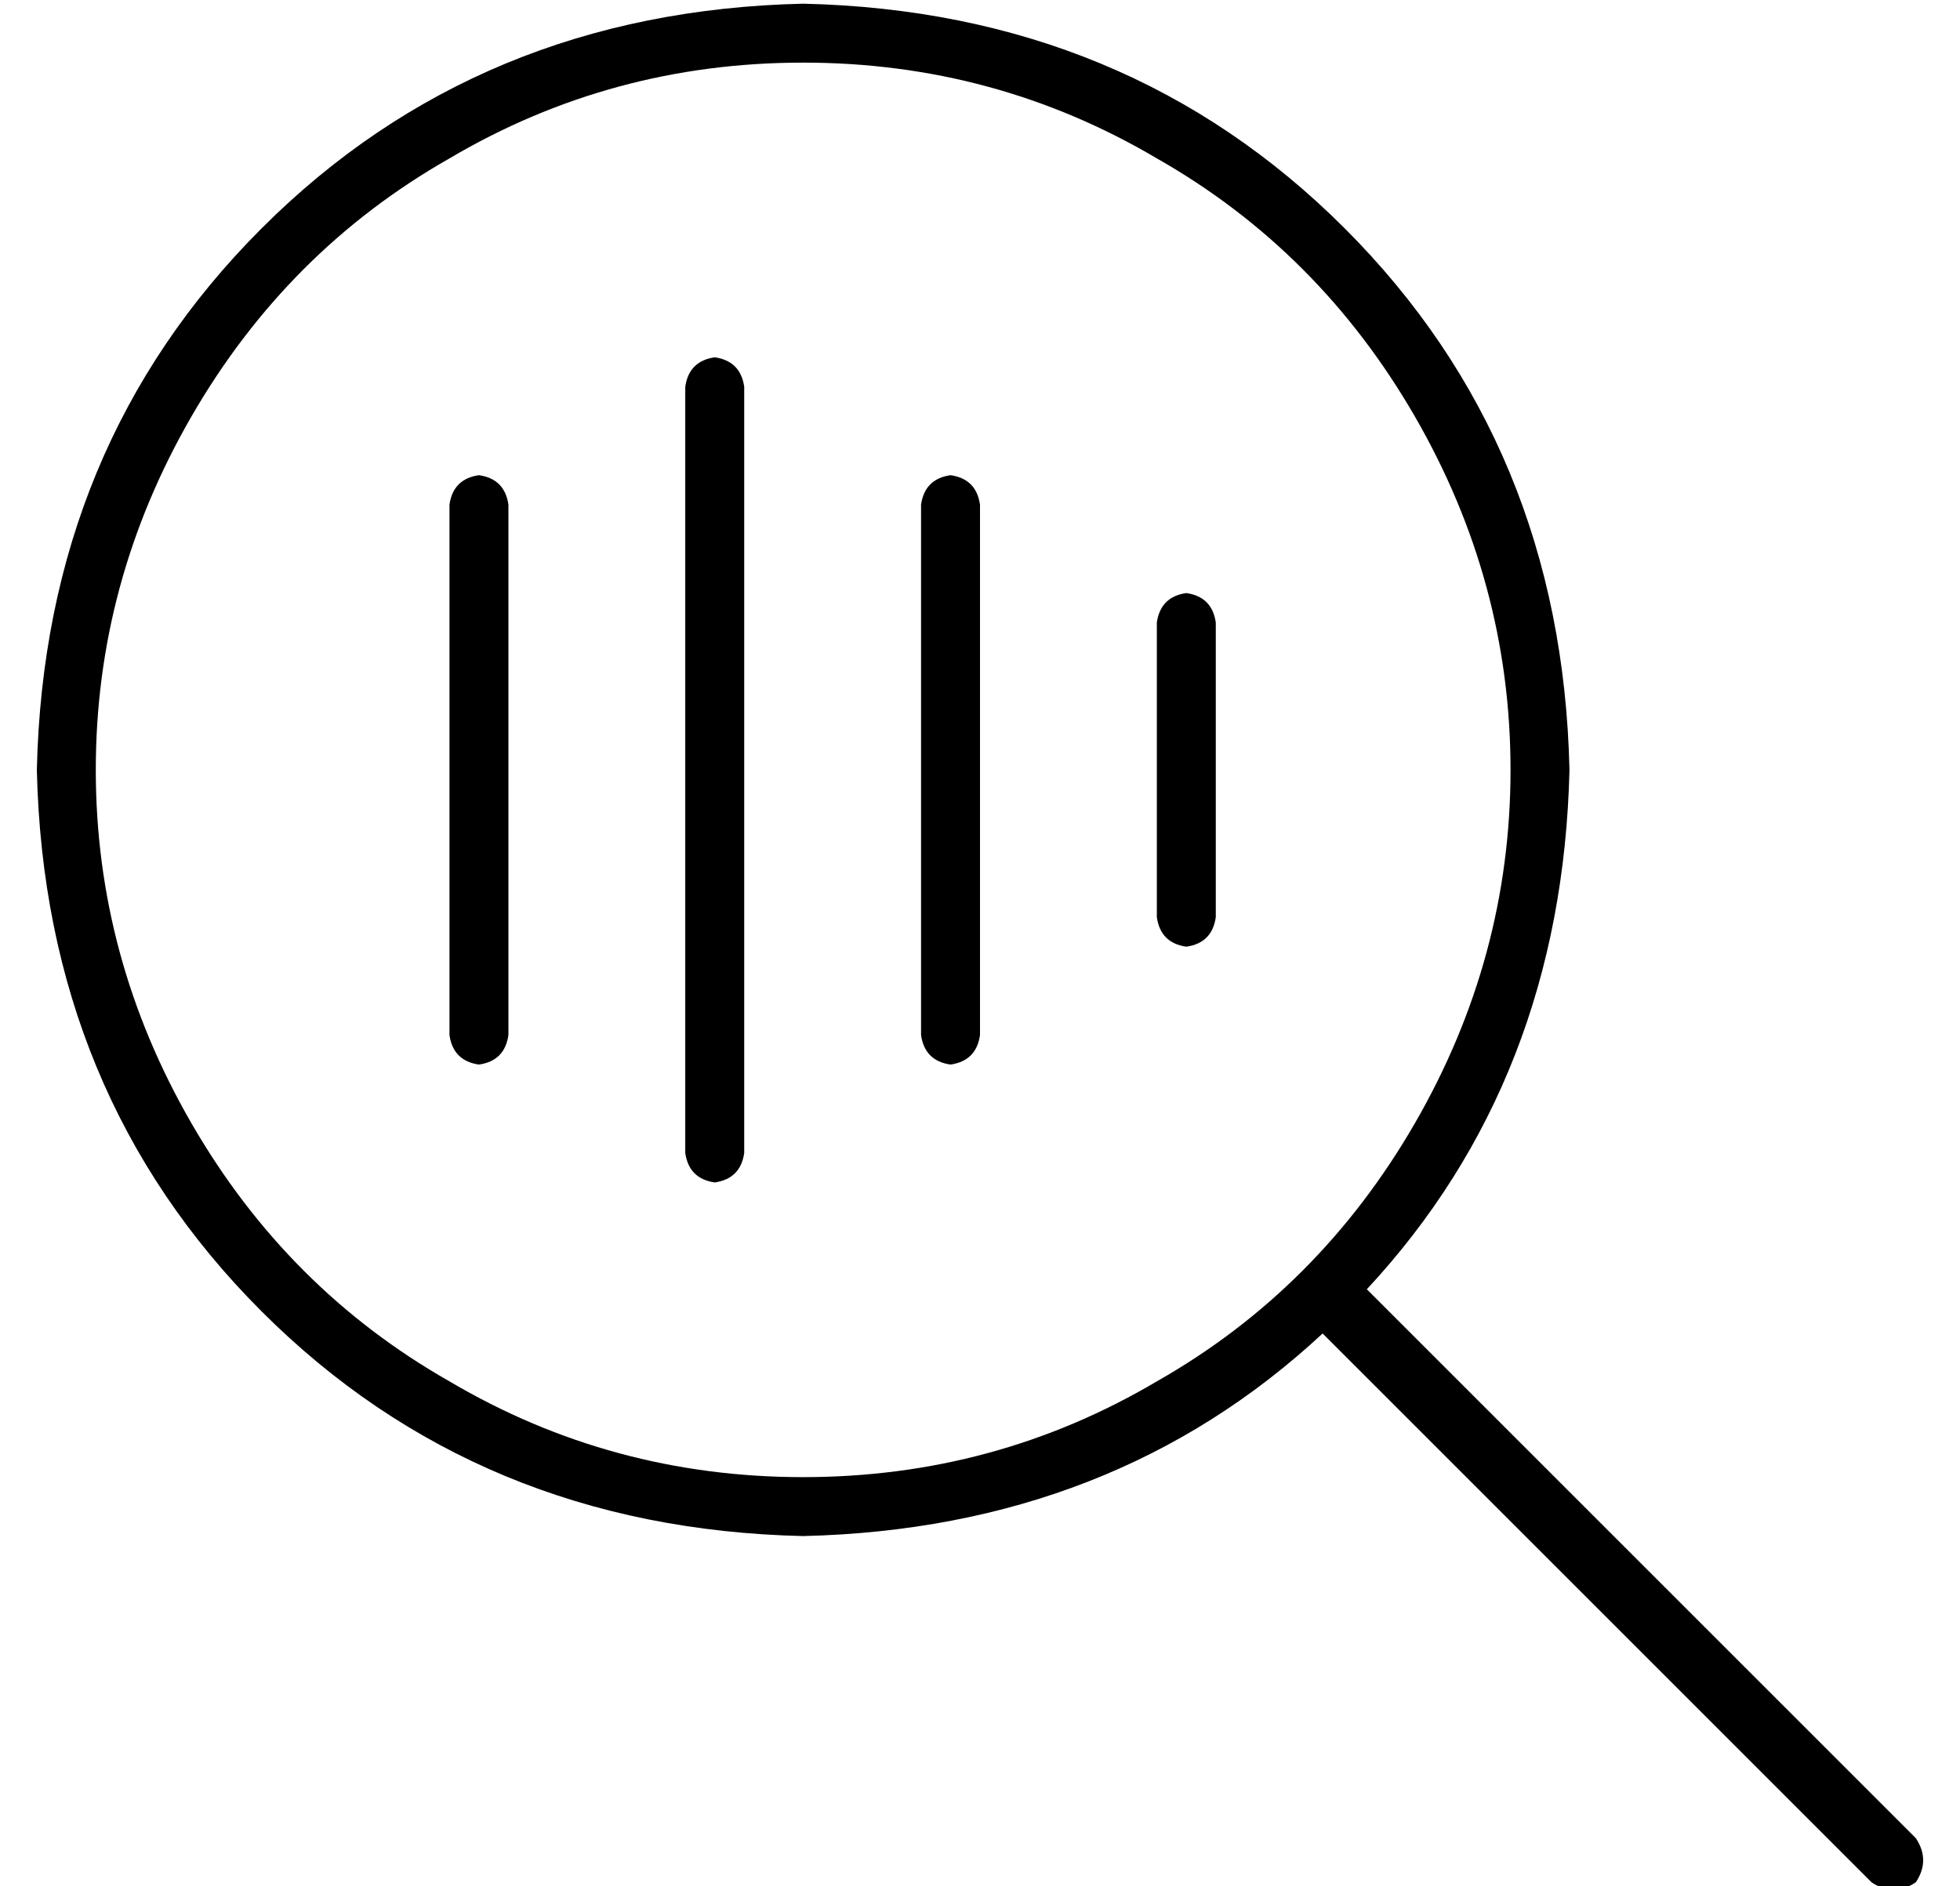 <?xml version="1.0" standalone="no"?>
<!DOCTYPE svg PUBLIC "-//W3C//DTD SVG 1.1//EN" "http://www.w3.org/Graphics/SVG/1.1/DTD/svg11.dtd" >
<svg xmlns="http://www.w3.org/2000/svg" xmlns:xlink="http://www.w3.org/1999/xlink" version="1.1" viewBox="-10 -40 532 512">
   <path fill="currentColor"
d="M208 -23q52 0 96 26v0v0q44 25 70 70t26 96t-26 96t-70 70q-44 26 -96 26t-96 -26q-44 -25 -70 -70t-26 -96t26 -96t70 -70q44 -26 96 -26v0zM208 377q84 -2 141 -55l149 149v0q6 4 12 0q4 -6 0 -12l-149 -149v0q53 -57 55 -141q-2 -88 -61 -147t-147 -61q-88 2 -147 61
t-61 147q2 88 61 147t147 61v0zM192 65q-1 -7 -8 -8q-7 1 -8 8v208v0q1 7 8 8q7 -1 8 -8v-208v0zM128 97q-1 -7 -8 -8q-7 1 -8 8v144v0q1 7 8 8q7 -1 8 -8v-144v0zM256 97q-1 -7 -8 -8q-7 1 -8 8v144v0q1 7 8 8q7 -1 8 -8v-144v0zM320 129q-1 -7 -8 -8q-7 1 -8 8v80v0
q1 7 8 8q7 -1 8 -8v-80v0z" />
</svg>
